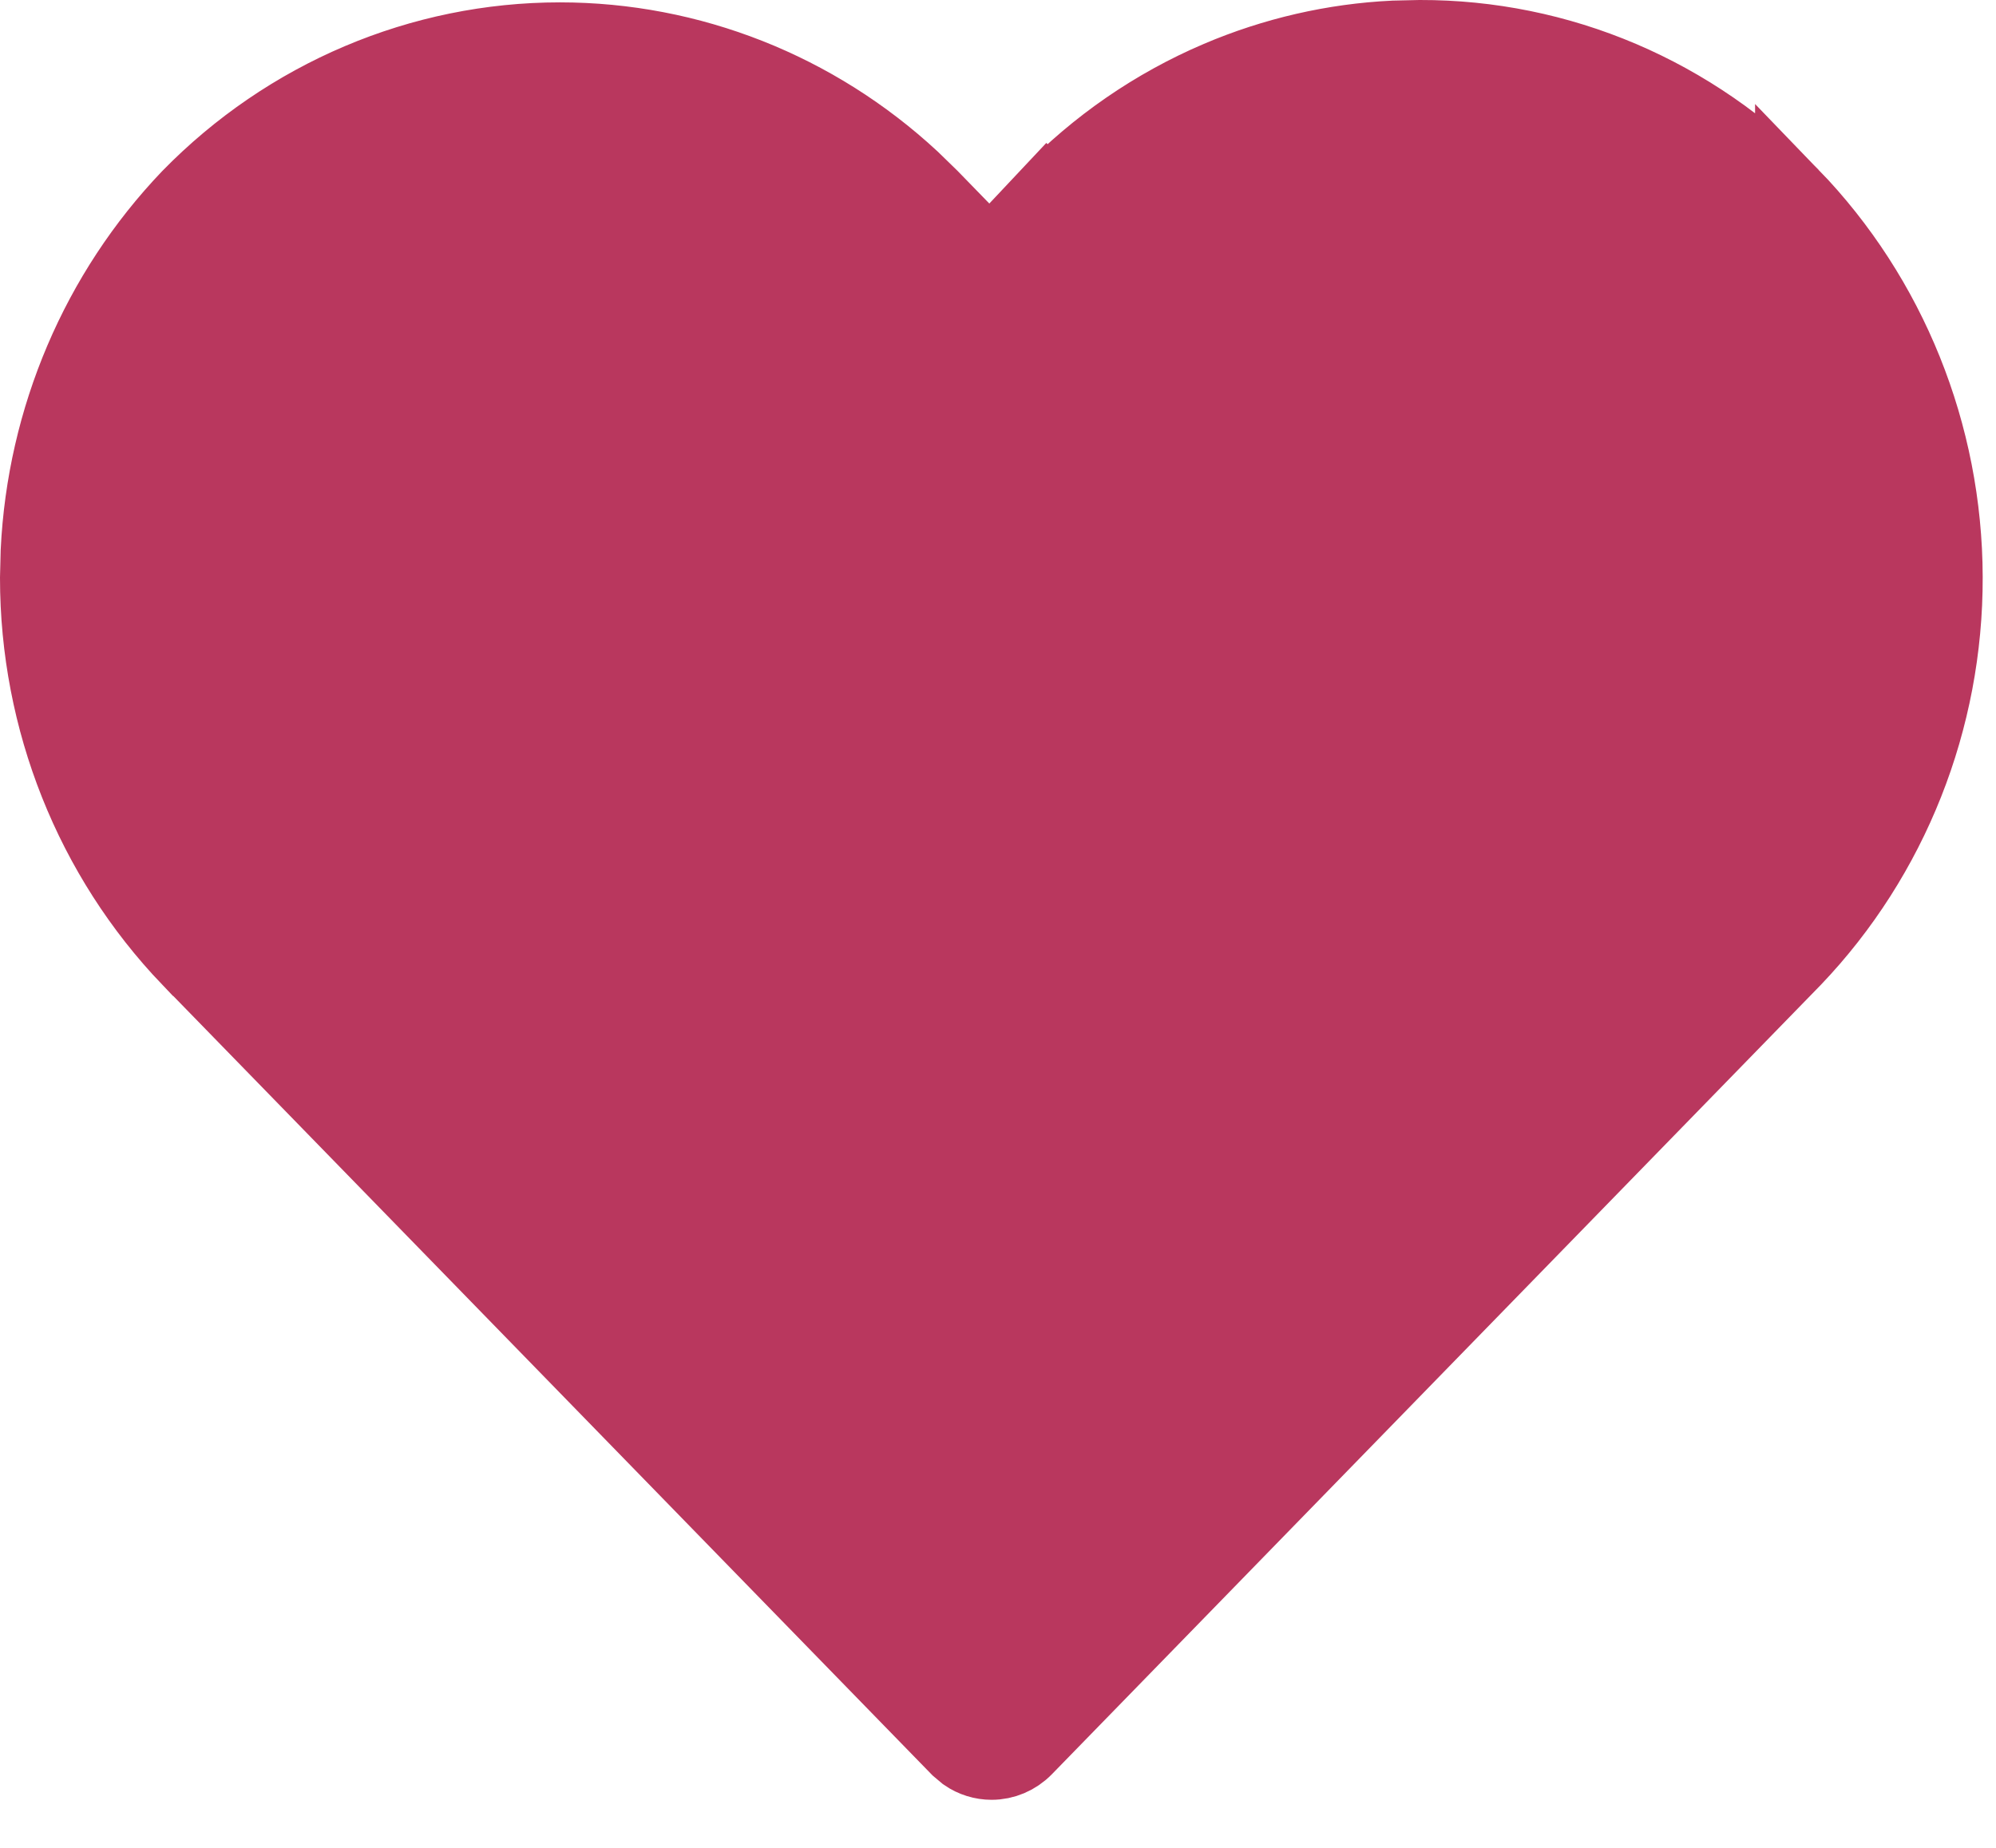 <svg width="27" height="25" viewBox="0 0 27 25" fill="none" xmlns="http://www.w3.org/2000/svg">
<path d="M19.206 0.5H19.208C20.143 0.498 21.07 0.686 21.934 1.054C22.797 1.422 23.582 1.962 24.241 2.645V2.644C25.567 4.016 26.315 5.871 26.32 7.806C26.326 9.739 25.589 11.595 24.273 12.975L13.871 23.655C13.748 23.781 13.583 23.85 13.414 23.85C13.287 23.85 13.163 23.812 13.057 23.739L12.957 23.655L2.555 12.975H2.554C1.238 11.599 0.5 9.748 0.5 7.818L0.509 7.457C0.595 5.659 1.321 3.952 2.554 2.662C3.887 1.297 5.694 0.532 7.574 0.532C9.338 0.532 11.036 1.204 12.34 2.413L12.596 2.662L13.025 3.103L13.39 3.475L13.747 3.096L14.172 2.644L14.173 2.645C14.832 1.962 15.617 1.422 16.48 1.054C17.236 0.732 18.04 0.547 18.855 0.508L19.206 0.5Z" fill="#B9375E" stroke="#B9375E"/>
</svg>
